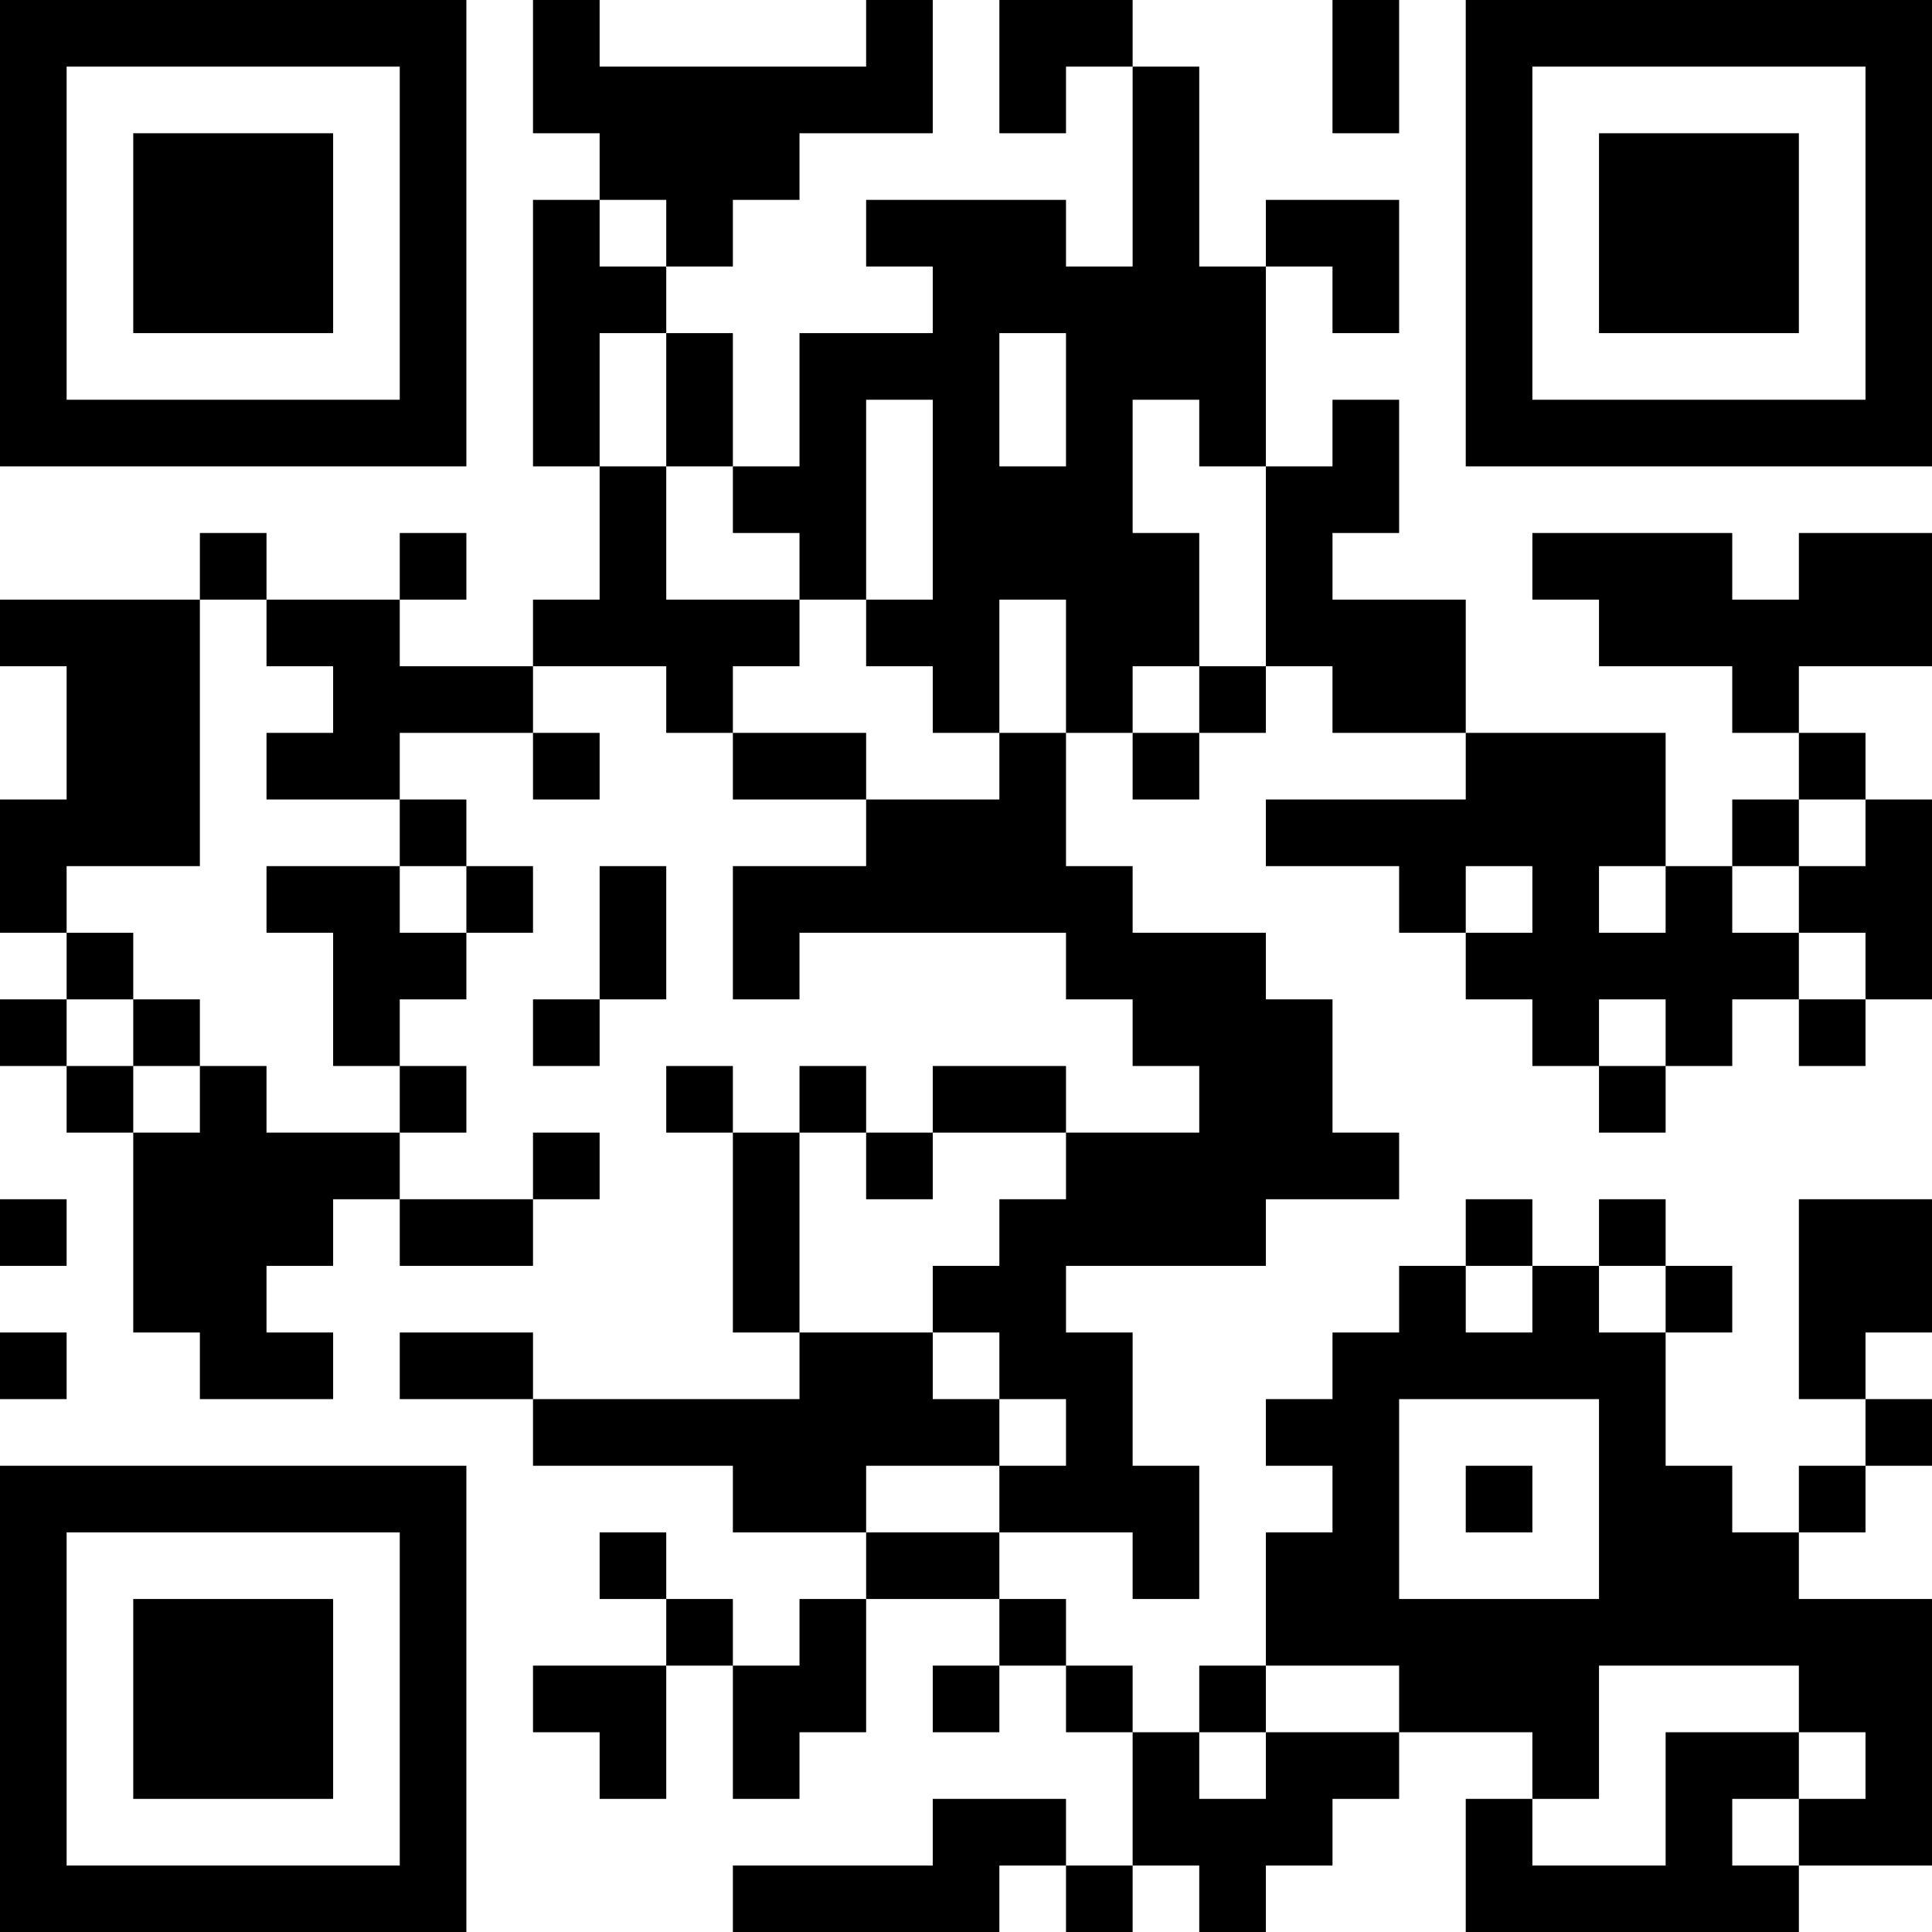 <?xml version="1.0" encoding="UTF-8"?>
<svg xmlns="http://www.w3.org/2000/svg" version="1.1" width="200" height="200" viewBox="0 0 200 200"><rect x="0" y="0" width="200" height="200" fill="#ffffff"/><g transform="scale(6.897)"><g transform="translate(0,0)"><path fill-rule="evenodd" d="M8 0L8 2L9 2L9 3L8 3L8 7L9 7L9 9L8 9L8 10L6 10L6 9L7 9L7 8L6 8L6 9L4 9L4 8L3 8L3 9L0 9L0 10L1 10L1 12L0 12L0 14L1 14L1 15L0 15L0 16L1 16L1 17L2 17L2 20L3 20L3 21L5 21L5 20L4 20L4 19L5 19L5 18L6 18L6 19L8 19L8 18L9 18L9 17L8 17L8 18L6 18L6 17L7 17L7 16L6 16L6 15L7 15L7 14L8 14L8 13L7 13L7 12L6 12L6 11L8 11L8 12L9 12L9 11L8 11L8 10L10 10L10 11L11 11L11 12L13 12L13 13L11 13L11 15L12 15L12 14L16 14L16 15L17 15L17 16L18 16L18 17L16 17L16 16L14 16L14 17L13 17L13 16L12 16L12 17L11 17L11 16L10 16L10 17L11 17L11 20L12 20L12 21L8 21L8 20L6 20L6 21L8 21L8 22L11 22L11 23L13 23L13 24L12 24L12 25L11 25L11 24L10 24L10 23L9 23L9 24L10 24L10 25L8 25L8 26L9 26L9 27L10 27L10 25L11 25L11 27L12 27L12 26L13 26L13 24L15 24L15 25L14 25L14 26L15 26L15 25L16 25L16 26L17 26L17 28L16 28L16 27L14 27L14 28L11 28L11 29L15 29L15 28L16 28L16 29L17 29L17 28L18 28L18 29L19 29L19 28L20 28L20 27L21 27L21 26L23 26L23 27L22 27L22 29L27 29L27 28L29 28L29 24L27 24L27 23L28 23L28 22L29 22L29 21L28 21L28 20L29 20L29 18L27 18L27 21L28 21L28 22L27 22L27 23L26 23L26 22L25 22L25 20L26 20L26 19L25 19L25 18L24 18L24 19L23 19L23 18L22 18L22 19L21 19L21 20L20 20L20 21L19 21L19 22L20 22L20 23L19 23L19 25L18 25L18 26L17 26L17 25L16 25L16 24L15 24L15 23L17 23L17 24L18 24L18 22L17 22L17 20L16 20L16 19L19 19L19 18L21 18L21 17L20 17L20 15L19 15L19 14L17 14L17 13L16 13L16 11L17 11L17 12L18 12L18 11L19 11L19 10L20 10L20 11L22 11L22 12L19 12L19 13L21 13L21 14L22 14L22 15L23 15L23 16L24 16L24 17L25 17L25 16L26 16L26 15L27 15L27 16L28 16L28 15L29 15L29 12L28 12L28 11L27 11L27 10L29 10L29 8L27 8L27 9L26 9L26 8L23 8L23 9L24 9L24 10L26 10L26 11L27 11L27 12L26 12L26 13L25 13L25 11L22 11L22 9L20 9L20 8L21 8L21 6L20 6L20 7L19 7L19 4L20 4L20 5L21 5L21 3L19 3L19 4L18 4L18 1L17 1L17 0L15 0L15 2L16 2L16 1L17 1L17 4L16 4L16 3L13 3L13 4L14 4L14 5L12 5L12 7L11 7L11 5L10 5L10 4L11 4L11 3L12 3L12 2L14 2L14 0L13 0L13 1L9 1L9 0ZM20 0L20 2L21 2L21 0ZM9 3L9 4L10 4L10 3ZM9 5L9 7L10 7L10 9L12 9L12 10L11 10L11 11L13 11L13 12L15 12L15 11L16 11L16 9L15 9L15 11L14 11L14 10L13 10L13 9L14 9L14 6L13 6L13 9L12 9L12 8L11 8L11 7L10 7L10 5ZM15 5L15 7L16 7L16 5ZM17 6L17 8L18 8L18 10L17 10L17 11L18 11L18 10L19 10L19 7L18 7L18 6ZM3 9L3 13L1 13L1 14L2 14L2 15L1 15L1 16L2 16L2 17L3 17L3 16L4 16L4 17L6 17L6 16L5 16L5 14L4 14L4 13L6 13L6 14L7 14L7 13L6 13L6 12L4 12L4 11L5 11L5 10L4 10L4 9ZM27 12L27 13L26 13L26 14L27 14L27 15L28 15L28 14L27 14L27 13L28 13L28 12ZM9 13L9 15L8 15L8 16L9 16L9 15L10 15L10 13ZM22 13L22 14L23 14L23 13ZM24 13L24 14L25 14L25 13ZM2 15L2 16L3 16L3 15ZM24 15L24 16L25 16L25 15ZM12 17L12 20L14 20L14 21L15 21L15 22L13 22L13 23L15 23L15 22L16 22L16 21L15 21L15 20L14 20L14 19L15 19L15 18L16 18L16 17L14 17L14 18L13 18L13 17ZM0 18L0 19L1 19L1 18ZM22 19L22 20L23 20L23 19ZM24 19L24 20L25 20L25 19ZM0 20L0 21L1 21L1 20ZM21 21L21 24L24 24L24 21ZM22 22L22 23L23 23L23 22ZM19 25L19 26L18 26L18 27L19 27L19 26L21 26L21 25ZM24 25L24 27L23 27L23 28L25 28L25 26L27 26L27 27L26 27L26 28L27 28L27 27L28 27L28 26L27 26L27 25ZM0 0L0 7L7 7L7 0ZM1 1L1 6L6 6L6 1ZM2 2L2 5L5 5L5 2ZM22 0L22 7L29 7L29 0ZM23 1L23 6L28 6L28 1ZM24 2L24 5L27 5L27 2ZM0 22L0 29L7 29L7 22ZM1 23L1 28L6 28L6 23ZM2 24L2 27L5 27L5 24Z" fill="#000000"/></g></g></svg>
